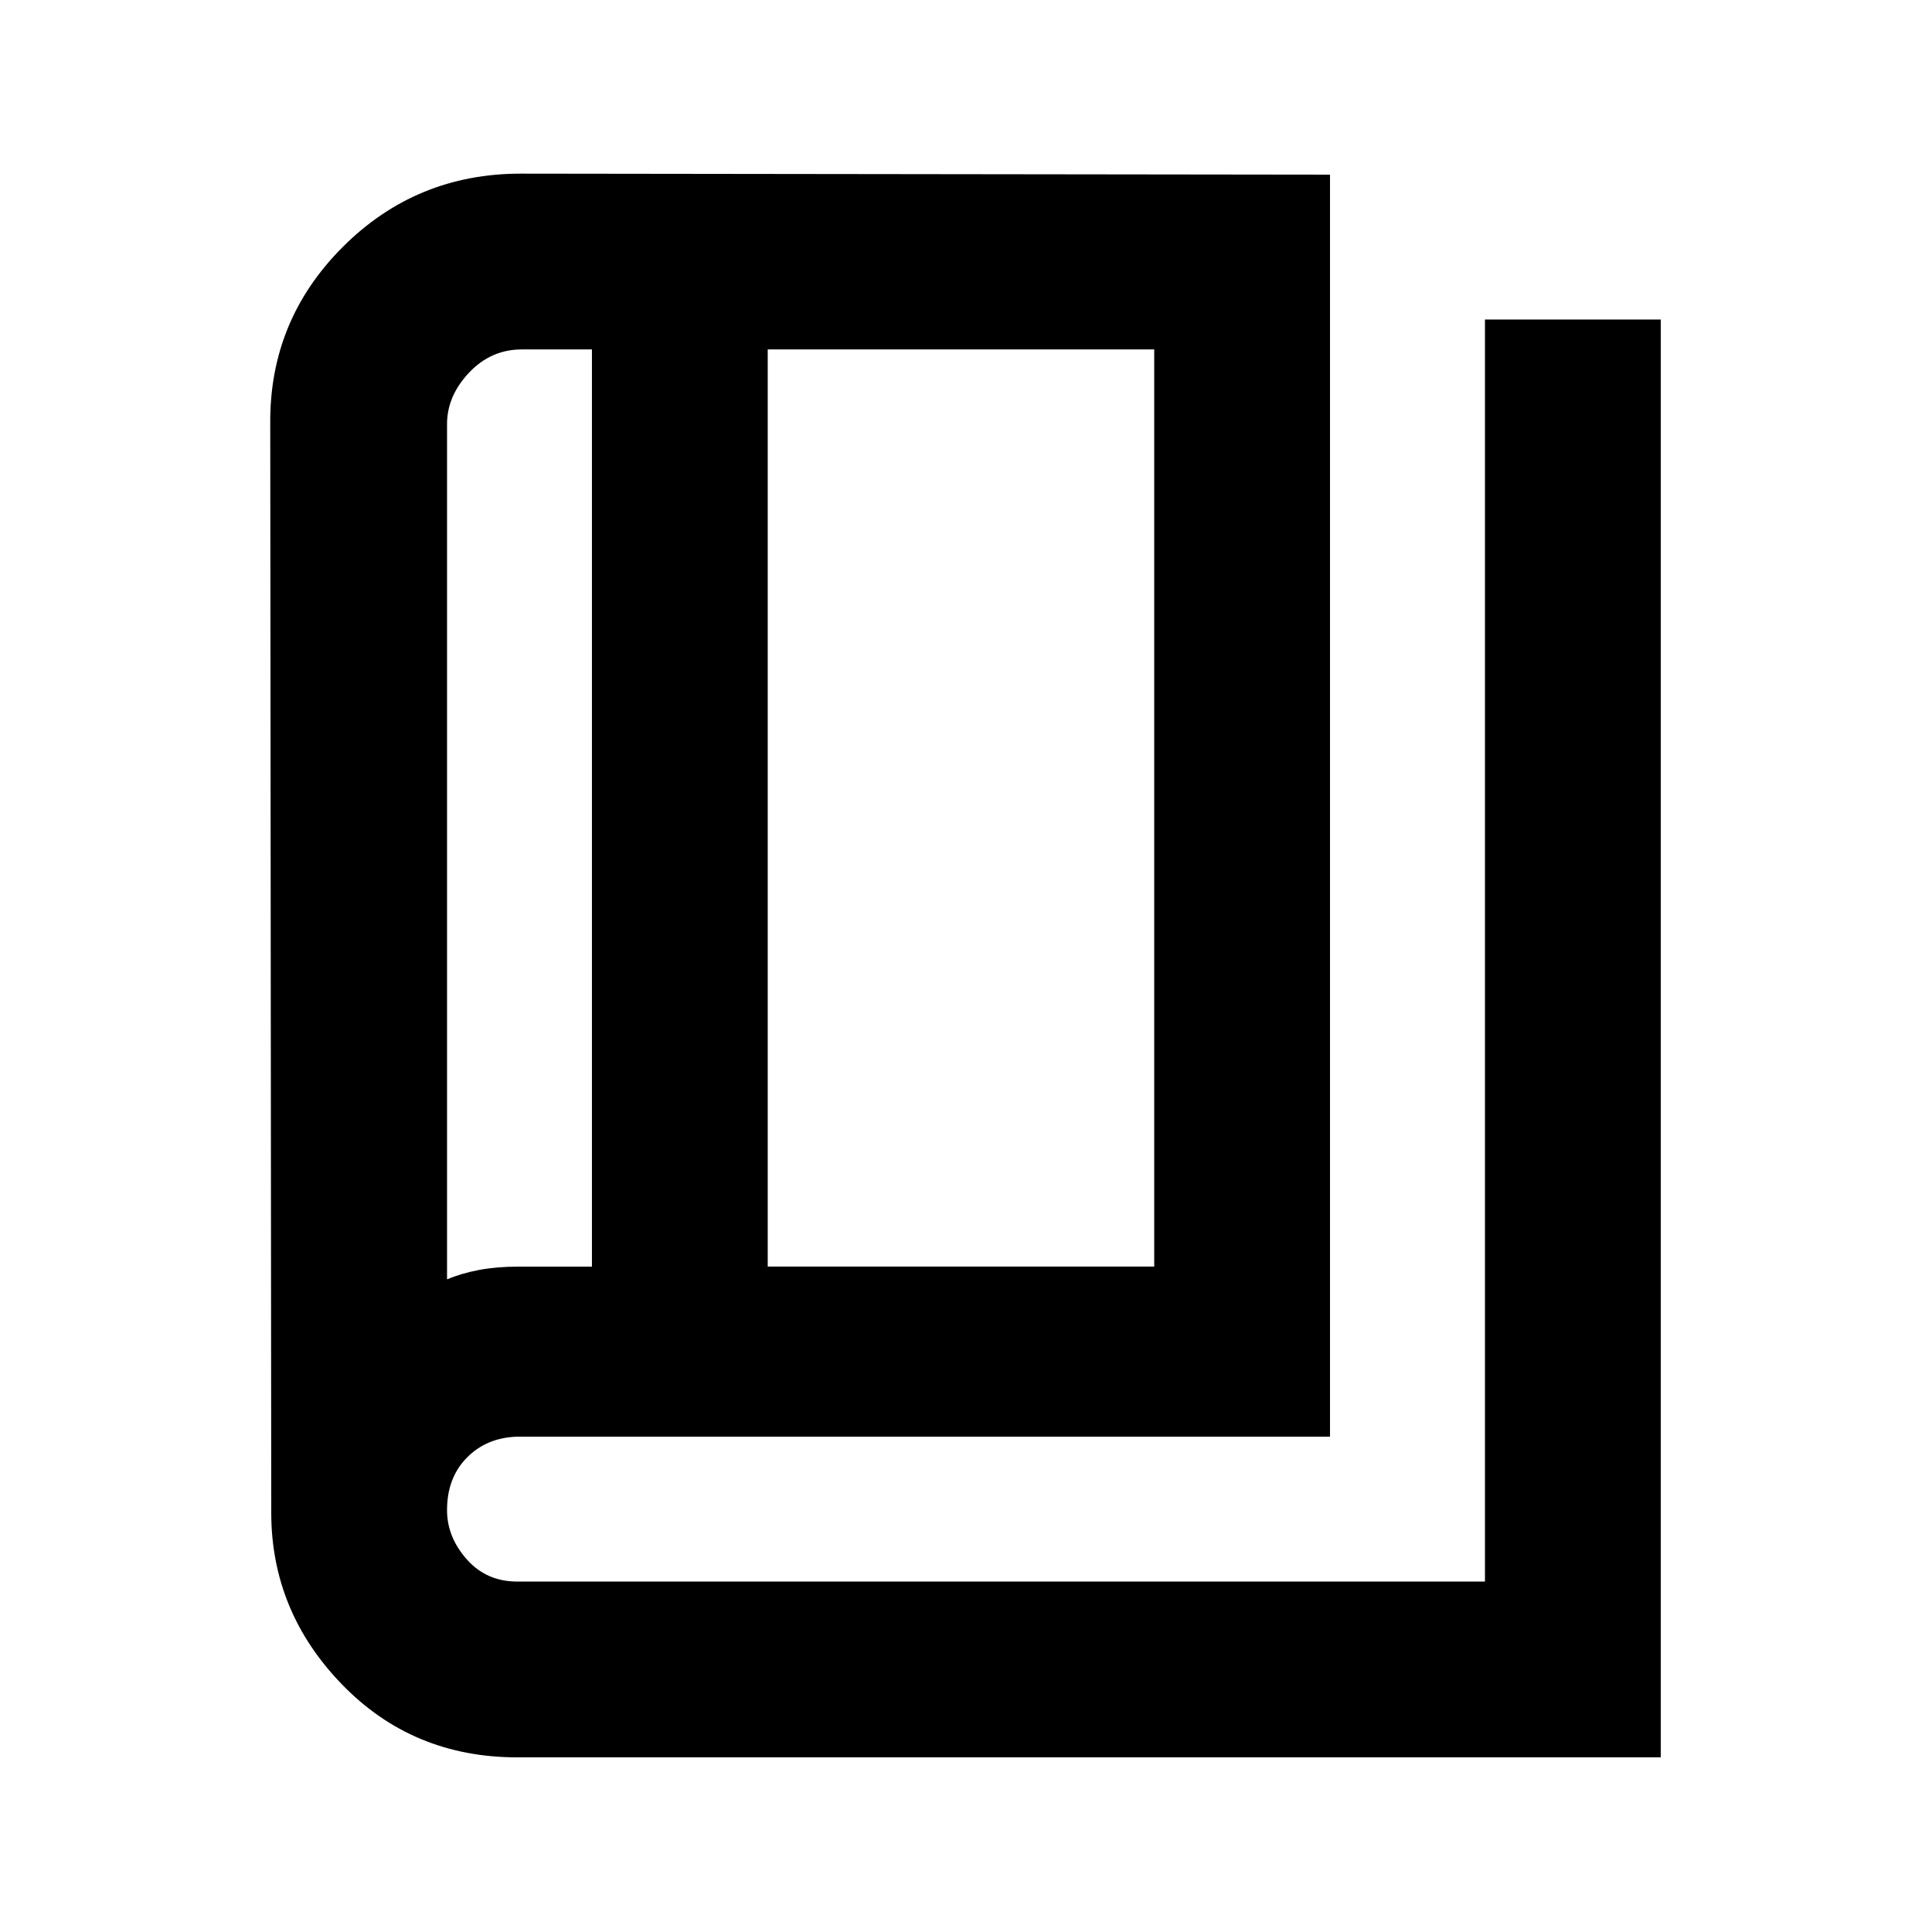 <svg xmlns="http://www.w3.org/2000/svg" height="20" viewBox="0 -960 960 960" width="20"><path d="M257-86.782q-51.961 0-87.09-36.259-35.128-36.259-35.128-85.394l-.5-540.804q-.5-51.45 35.952-87.965 36.452-36.514 88.527-36.514l402.109.5v627.088H256.958q-15.258.5-25.043 10.508t-9.785 25.992q0 13.369 9.785 24.434 9.785 11.066 25.049 11.066H737.87v-627.088h87.348v714.436H257Zm124.479-243.871h192.042V-786.37H381.479v455.717Zm-87.349.037V-786.37h-34.869q-15.3 0-26.215 11.566-10.916 11.565-10.916 25.565v424.955q7.111-3.015 15.857-4.674 8.746-1.658 19.257-1.658h36.886Zm-72-455.754v462.086-462.086Z"/></svg>